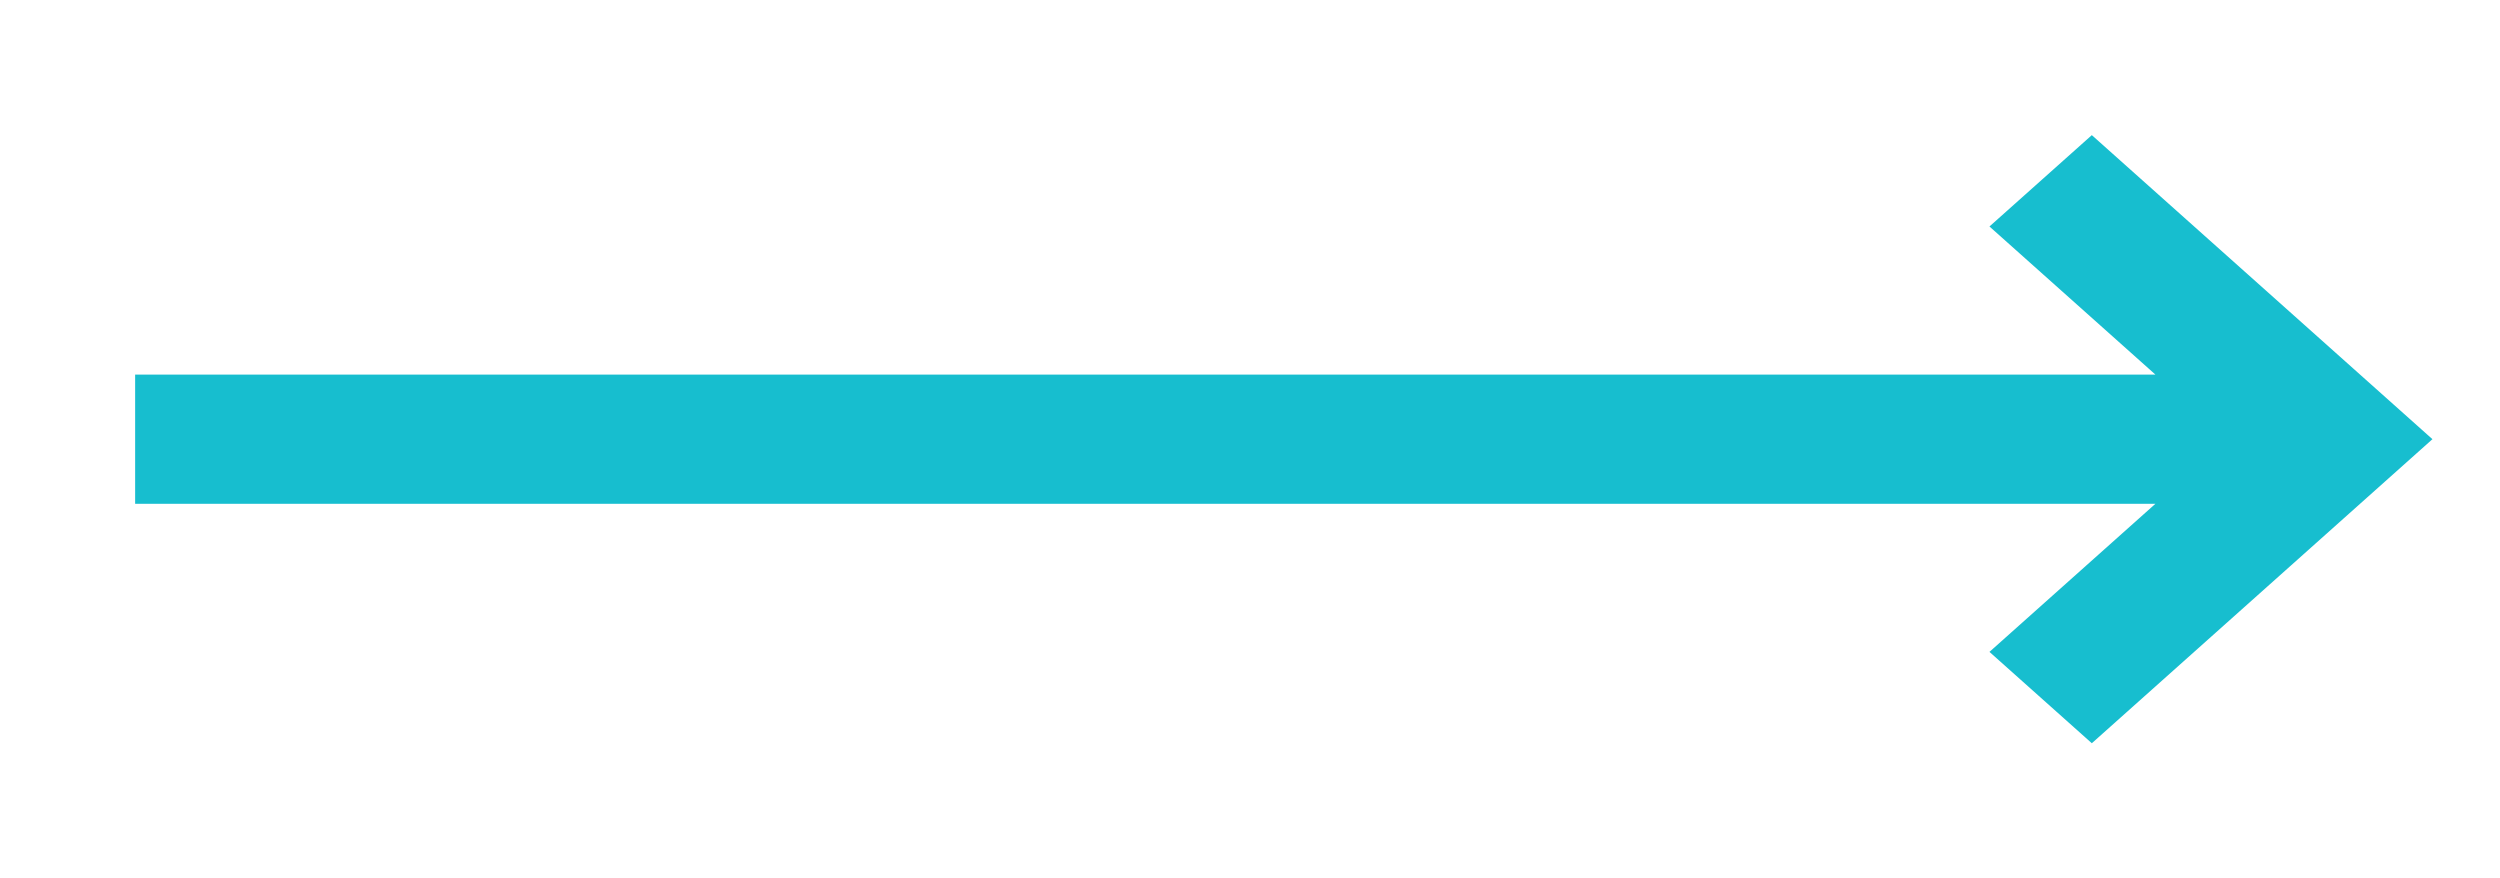 ﻿<svg version="1.1" xmlns="http://www.w3.org/2000/svg" xmlns:xlink="http://www.w3.org/1999/xlink" width="37" height="13"><defs/><g><path fill="rgb(23,190,207)" stroke="none" paint-order="stroke fill markers" fill-rule="evenodd" d=" M 30.959 2 C 30.959 2 29.444 3.352 29.444 3.352 C 29.444 3.352 31.9 5.544 31.9 5.544 C 31.9 5.544 2 5.544 2 5.544 C 2 5.544 2 7.456 2 7.456 C 2 7.456 31.9 7.456 31.9 7.456 C 31.9 7.456 29.444 9.648 29.444 9.648 C 29.444 9.648 30.959 11 30.959 11 C 30.959 11 36 6.5 36 6.5 C 36 6.5 30.959 2 30.959 2 Z"/></g></svg>